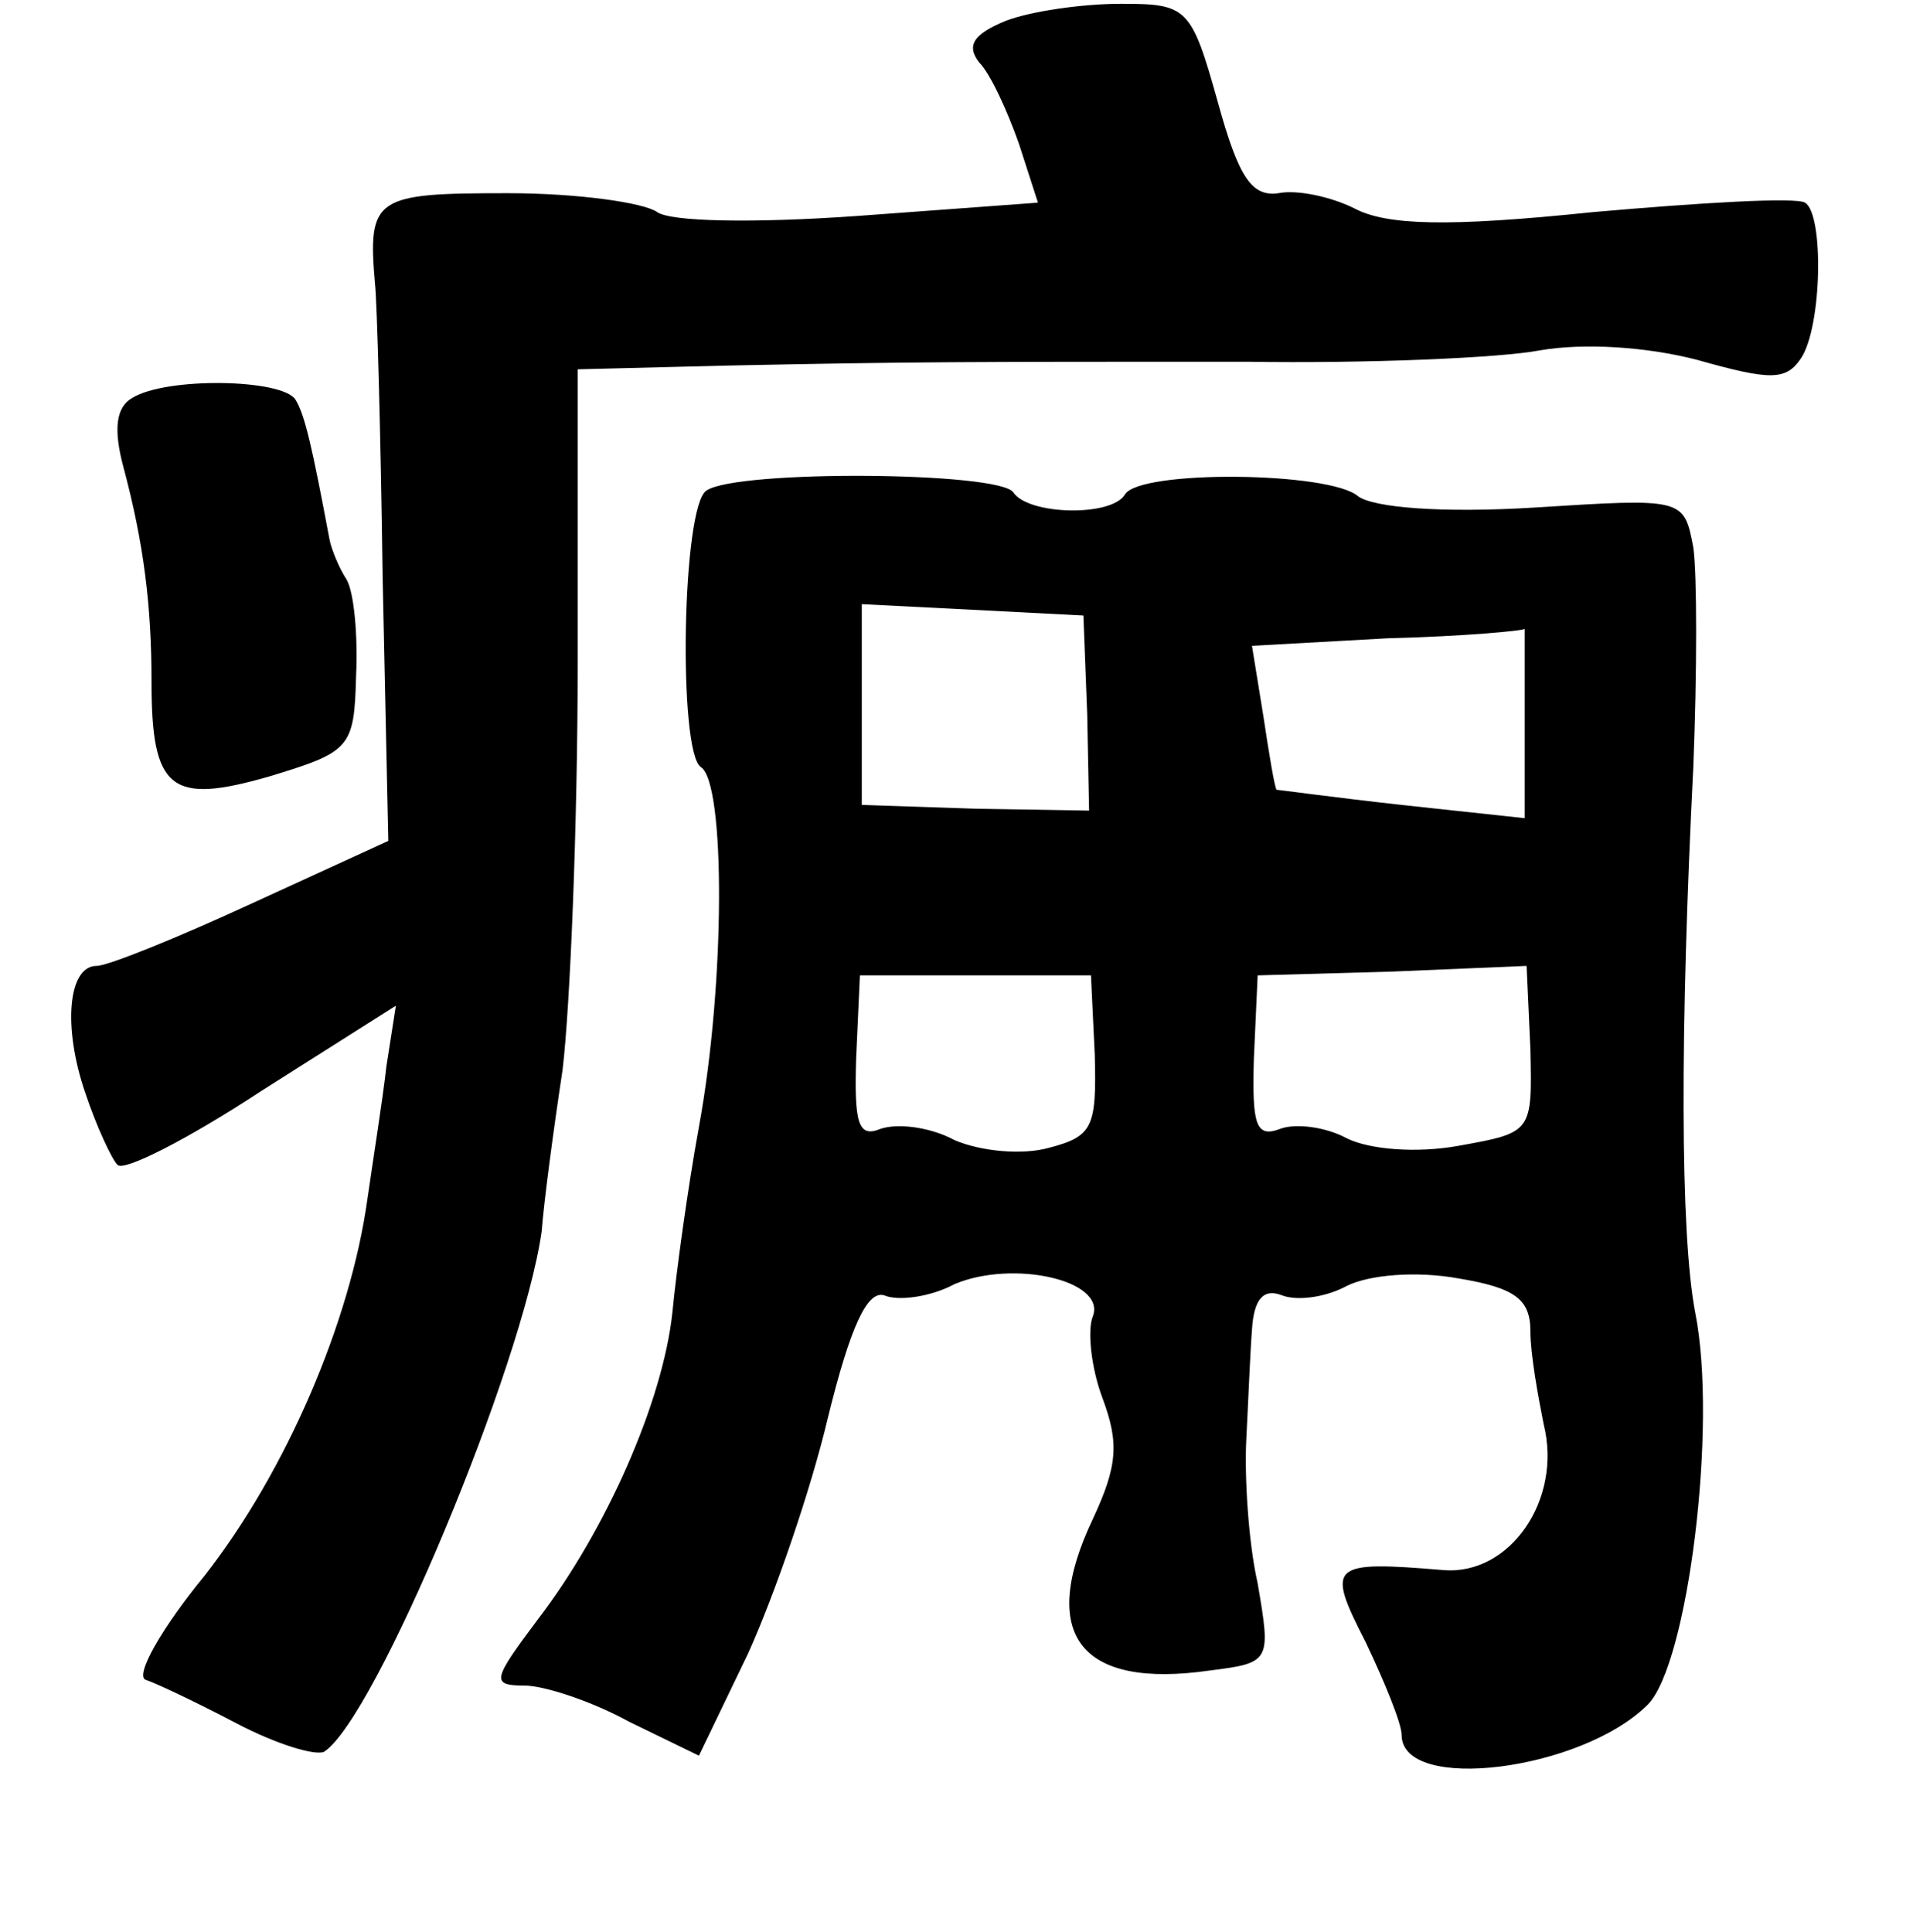 <?xml version="1.0" standalone="no"?>
<!DOCTYPE svg PUBLIC "-//W3C//DTD SVG 20010904//EN"
 "http://www.w3.org/TR/2001/REC-SVG-20010904/DTD/svg10.dtd">
<svg version="1.0" xmlns="http://www.w3.org/2000/svg"
 width="101pt" height="102pt" viewBox="0 0 101 102"
 preserveAspectRatio="xMidYMid meet">
<g transform="translate(0,102) scale(0.1,-0.1)"
fill="#000000" stroke="none">
<path d="M531 1009 c-17 -7 -21 -13 -14 -22 6 -6 15 -26 21 -43 l10 -31 -95
-7 c-56 -4 -99 -3 -106 2 -7 5 -42 10 -79 10 -70 0 -74 -2 -70 -48 1 -8 3 -78
4 -154 l3 -140 -72 -33 c-39 -18 -76 -33 -82 -33 -15 0 -18 -32 -6 -67 6 -18
14 -35 17 -38 3 -4 38 14 76 39 l71 45 -5 -32 c-2 -18 -7 -49 -10 -70 -9 -65
-43 -144 -86 -199 -23 -28 -37 -53 -31 -55 6 -2 27 -12 48 -23 21 -11 41 -17
46 -15 27 17 105 204 115 275 1 14 6 52 11 85 4 33 8 130 8 215 l0 155 80 2
c98 2 124 2 273 2 64 -1 134 2 155 6 23 4 56 2 83 -5 39 -11 47 -11 55 1 11
17 12 76 2 82 -5 3 -55 0 -112 -5 -77 -8 -109 -7 -126 2 -12 6 -30 10 -40 8
-14 -2 -21 8 -32 48 -14 50 -16 52 -51 52 -21 0 -48 -4 -61 -9z"/>
<path d="M70 810 c-9 -5 -10 -17 -5 -36 11 -41 15 -74 15 -114 0 -57 10 -65
62 -50 43 13 45 15 46 53 1 21 -1 44 -5 51 -4 6 -8 16 -9 21 -9 48 -13 66 -18
74 -7 11 -68 12 -86 1z"/>
<path d="M373 761 c-13 -8 -15 -138 -3 -146 13 -8 13 -114 -1 -190 -6 -33 -12
-77 -14 -98 -5 -47 -35 -115 -71 -162 -24 -32 -25 -35 -7 -35 10 0 35 -8 55
-19 l37 -18 26 54 c14 31 33 86 42 124 12 49 21 68 30 65 7 -3 24 -1 37 6 31
13 80 2 73 -17 -3 -7 -1 -27 5 -43 9 -24 8 -36 -5 -64 -29 -61 -7 -90 62 -80
32 4 32 5 25 46 -5 22 -7 57 -6 76 1 19 2 45 3 58 1 16 6 22 16 18 8 -3 23 -1
34 5 12 6 37 8 59 4 30 -5 38 -11 38 -28 0 -12 4 -34 7 -49 10 -40 -18 -80
-53 -77 -60 5 -62 3 -41 -38 10 -21 19 -43 19 -49 0 -31 95 -19 130 16 21 21
37 147 25 207 -8 42 -8 149 -1 288 2 50 2 102 0 116 -5 26 -5 26 -84 21 -49
-3 -85 0 -93 6 -15 13 -115 14 -123 1 -7 -12 -51 -11 -59 1 -7 11 -146 12
-162 1z m201 -118 l1 -51 -60 1 -60 2 0 53 0 53 59 -3 58 -3 2 -52z m231 -4
l0 -51 -65 7 c-36 4 -65 8 -66 8 -1 1 -4 19 -7 39 l-6 37 72 4 c40 1 72 4 72
5 0 1 0 -21 0 -49z m-227 -176 c1 -38 -1 -43 -24 -49 -14 -4 -36 -2 -50 4 -13
7 -30 9 -39 6 -12 -5 -14 3 -13 37 l2 44 61 0 61 0 2 -42z m230 3 c1 -44 1
-44 -38 -51 -22 -4 -47 -2 -59 4 -11 6 -27 8 -35 5 -13 -5 -15 2 -14 37 l2 44
71 2 71 3 2 -44z"/>
</g>
</svg>
